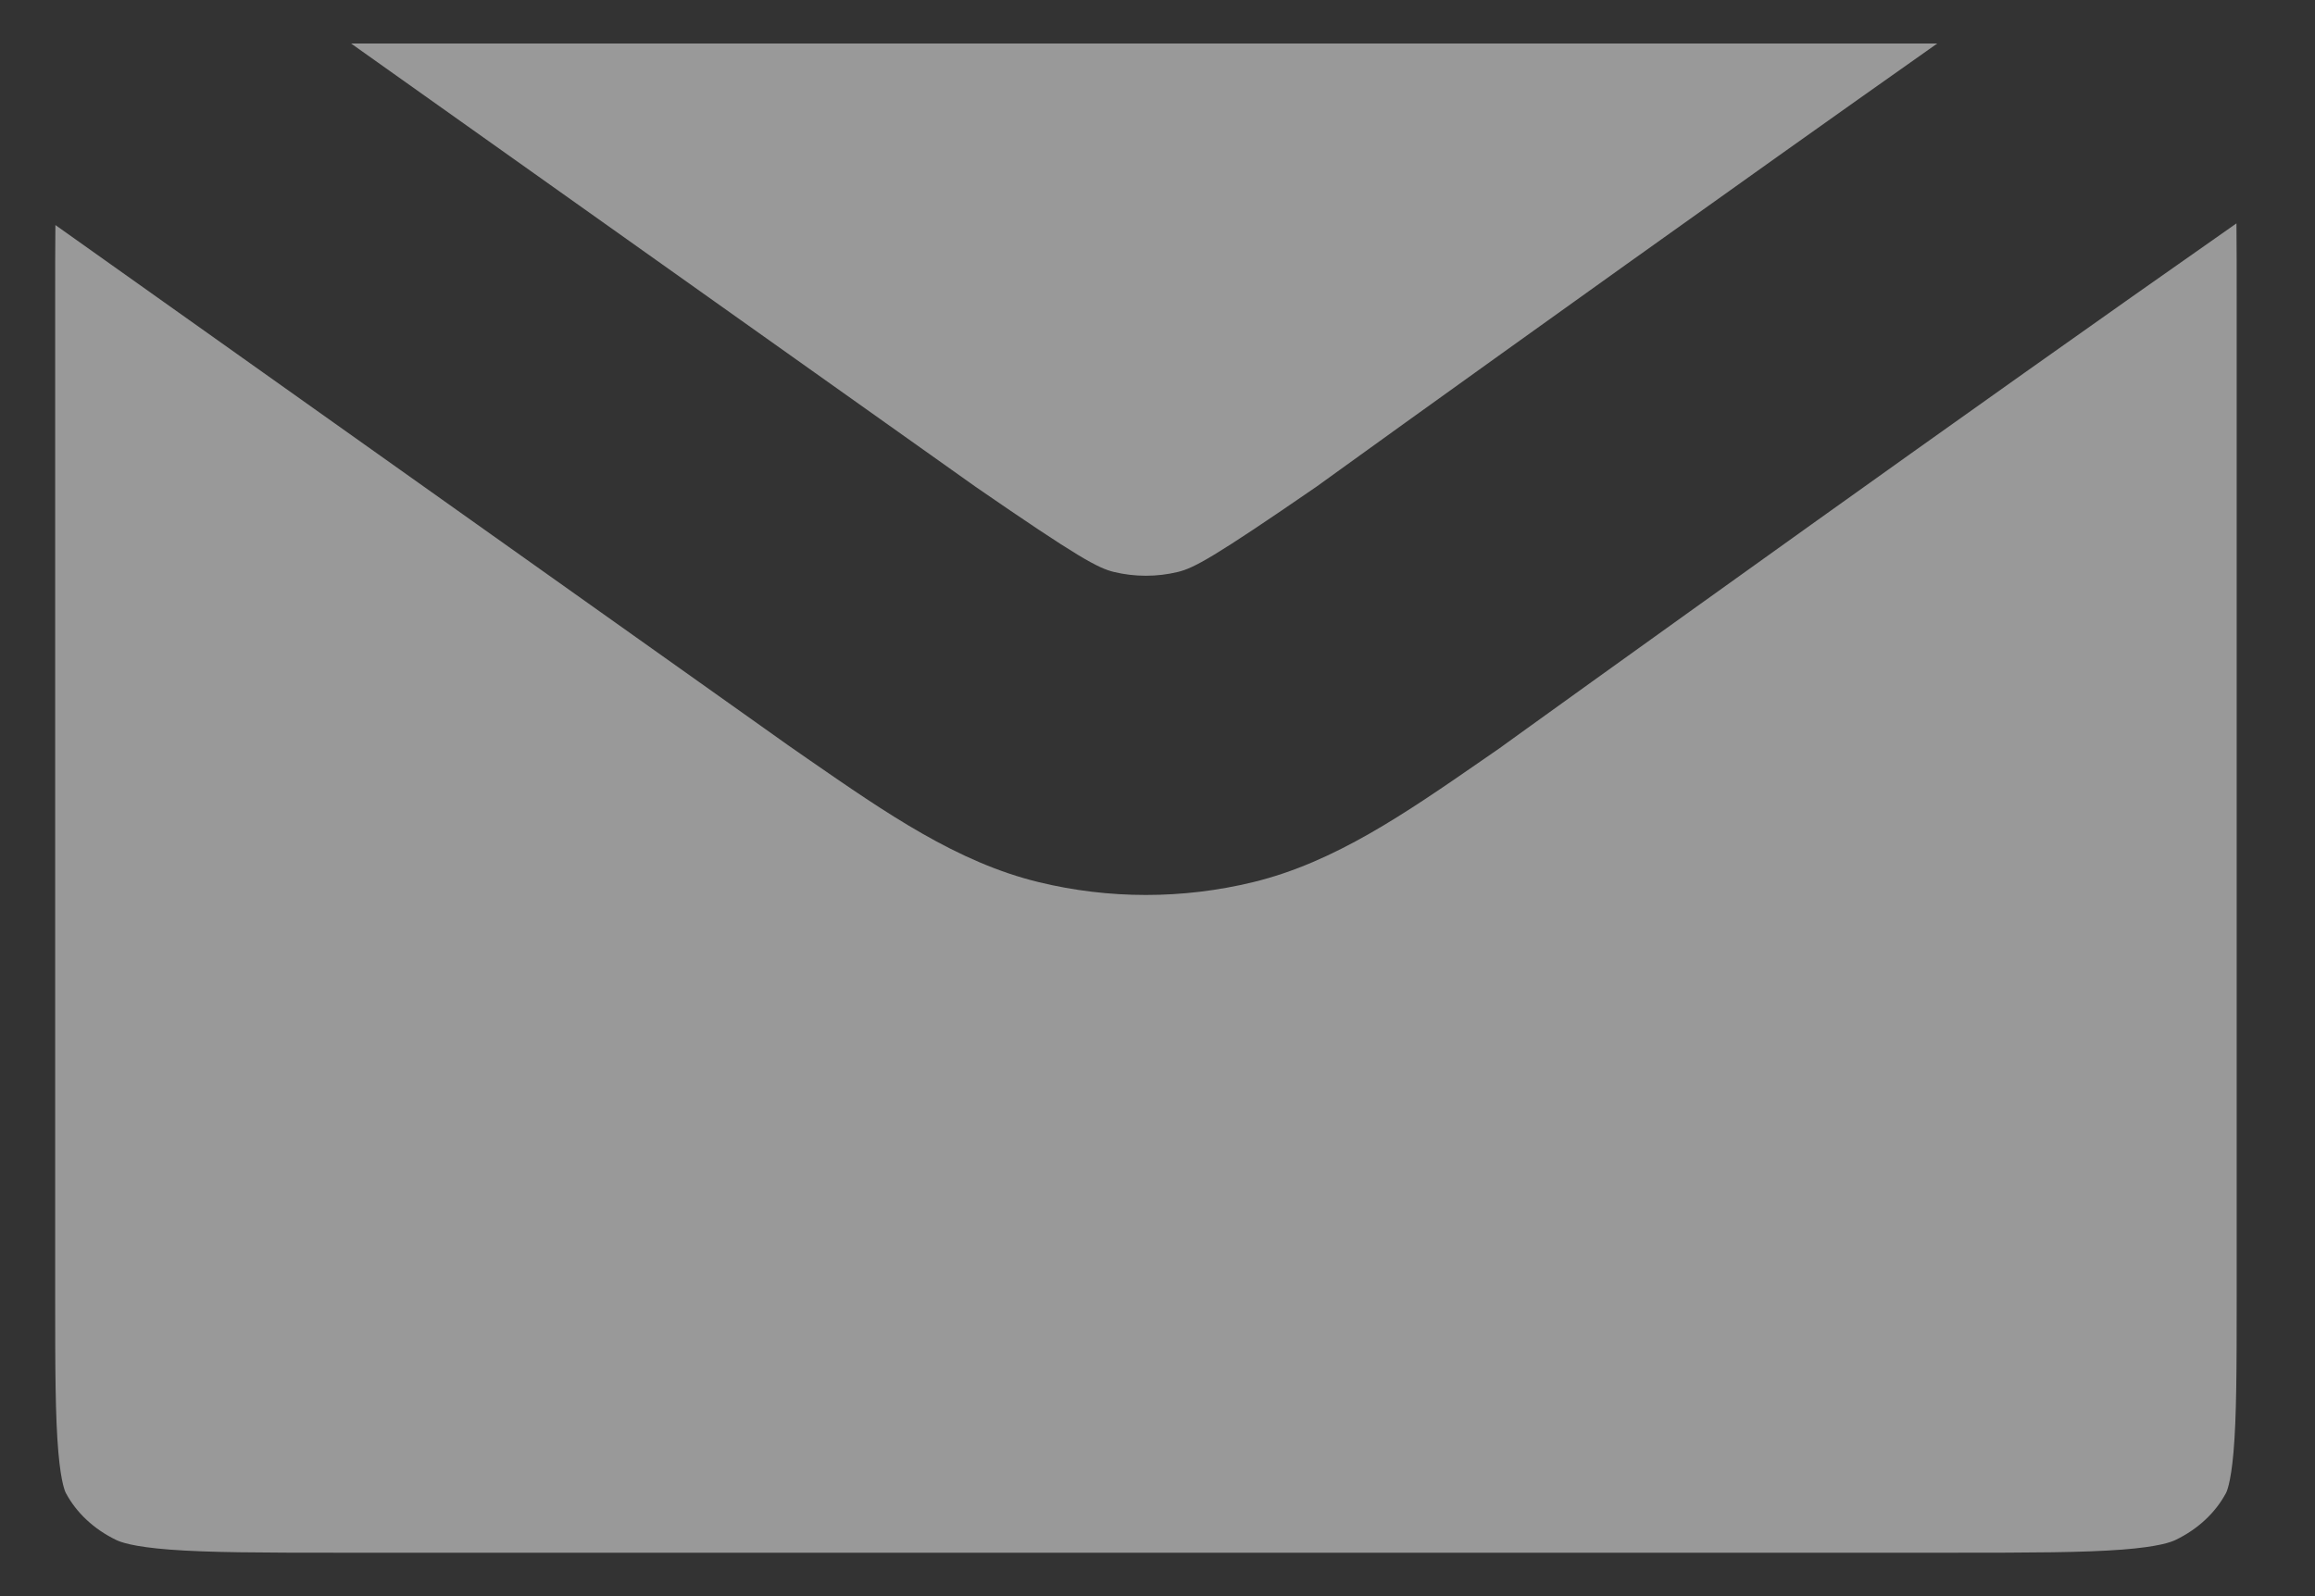 <svg width="29" height="20" viewBox="0 0 29 20" fill="none" xmlns="http://www.w3.org/2000/svg">
<rect x="0" y="0" width="29" height="20" fill="#333333" stroke="none"/>
<path fill-rule="evenodd" clip-rule="evenodd" d="M12.219 6.098L4.398 0.545H24.268C22.96 1.467 21.59 2.443 20.372 3.313C19.279 4.094 18.306 4.792 17.606 5.295C17.256 5.547 16.975 5.75 16.78 5.89L16.557 6.051L16.499 6.093L16.496 6.095C15.195 6.991 14.956 7.118 14.754 7.167C14.493 7.23 14.216 7.23 13.955 7.167C13.754 7.118 13.517 6.993 12.223 6.101L12.219 6.098ZM22.697 6.568C24.38 5.365 26.34 3.972 28.016 2.799C28.019 3.076 28.019 3.397 28.019 3.776V16.225C28.019 17.174 28.017 17.759 27.979 18.197C27.944 18.601 27.889 18.702 27.882 18.715L27.881 18.715C27.757 18.945 27.544 19.156 27.253 19.296C27.199 19.322 27.048 19.381 26.584 19.417C26.099 19.454 25.459 19.456 24.455 19.456H4.255C3.251 19.456 2.611 19.454 2.126 19.417C1.66 19.381 1.509 19.322 1.455 19.296C1.167 19.157 0.954 18.947 0.829 18.715L0.828 18.715C0.821 18.702 0.766 18.601 0.731 18.195C0.693 17.756 0.691 17.171 0.691 16.219V3.782C0.691 3.41 0.691 3.094 0.694 2.82L9.884 9.346C9.899 9.357 9.914 9.368 9.93 9.378L10.143 9.526C11.106 10.192 11.993 10.806 13.01 11.053C13.892 11.268 14.817 11.268 15.7 11.053C16.717 10.806 17.606 10.191 18.57 9.524L18.784 9.376C18.796 9.367 18.808 9.359 18.819 9.351L17.649 7.729L18.819 9.351L18.82 9.351L18.82 9.35L18.824 9.347L18.838 9.337L18.896 9.295L19.118 9.135C19.312 8.996 19.592 8.794 19.941 8.543C20.639 8.042 21.609 7.346 22.697 6.568Z" fill="white" fill-opacity="0.5"/>
</svg>
